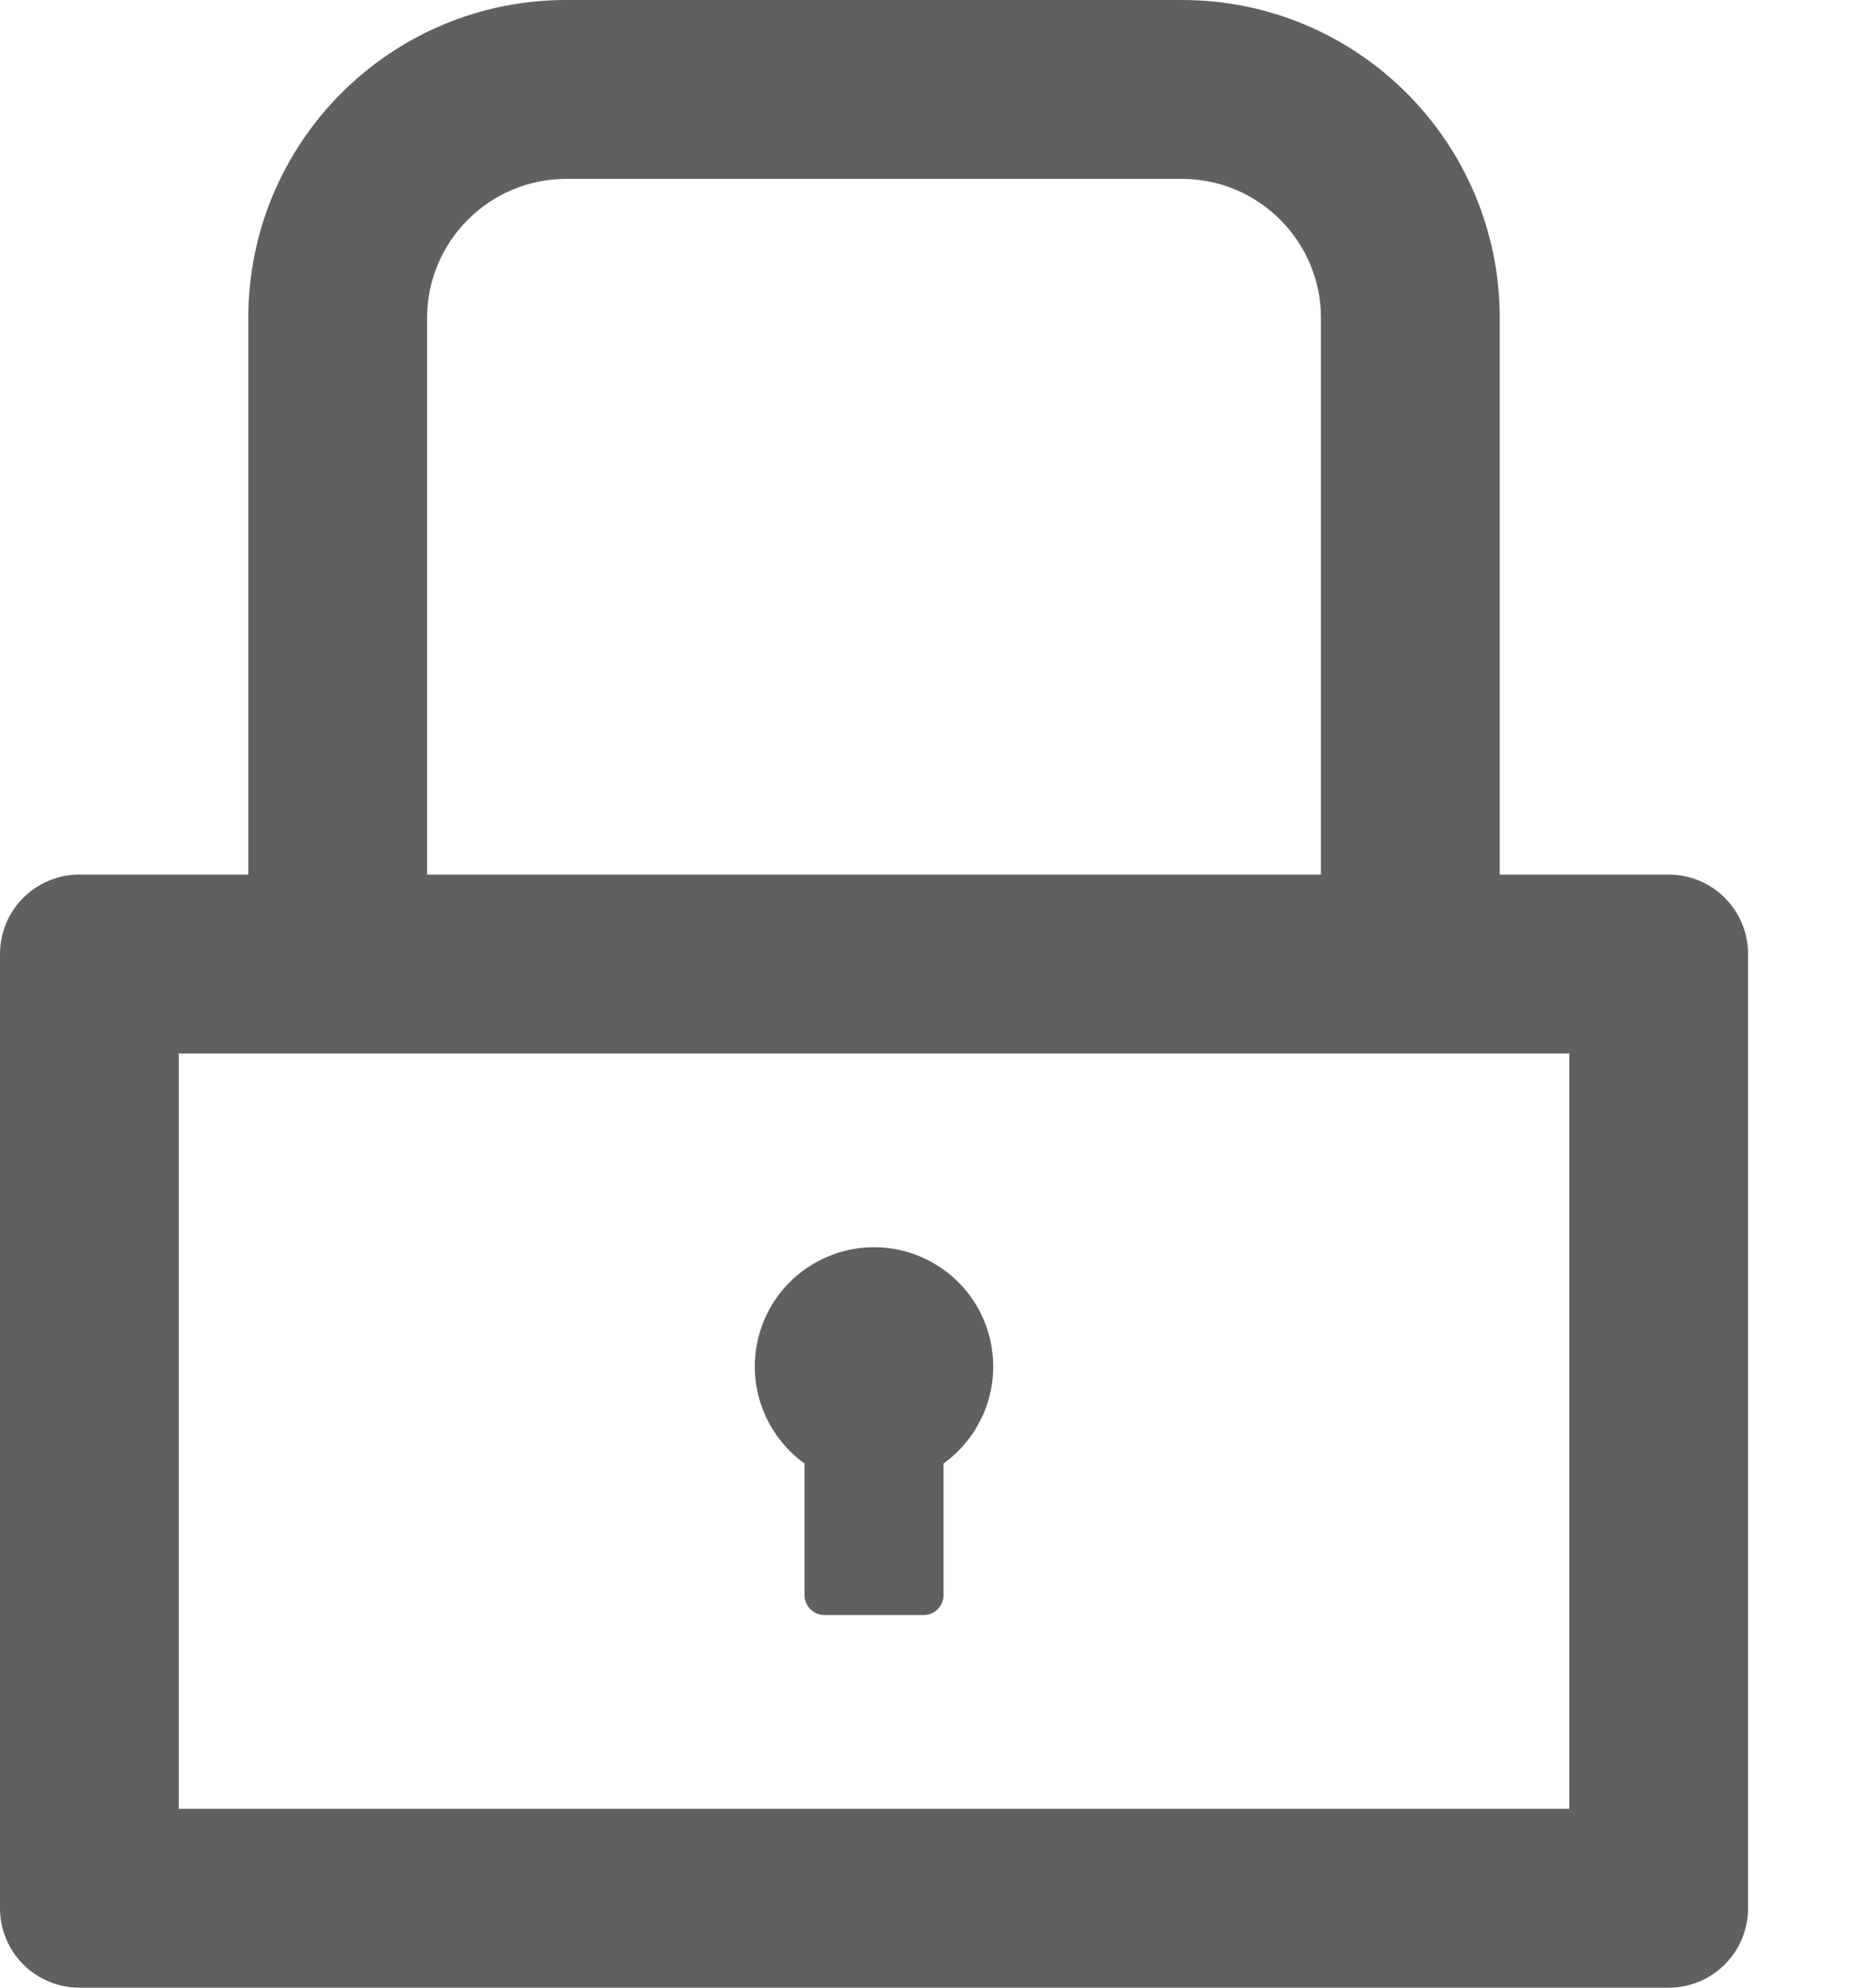 <svg width="14" height="15" viewBox="0 0 14 15" fill="none" xmlns="http://www.w3.org/2000/svg">
<path d="M12.6 6.6H11.325V2.4C11.325 1.074 10.251 0 8.925 0H4.275C2.949 0 1.875 1.074 1.875 2.4V6.6H0.6C0.268 6.6 0 6.868 0 7.2V14.4C0 14.732 0.268 15 0.6 15H12.6C12.932 15 13.2 14.732 13.2 14.4V7.2C13.2 6.868 12.932 6.6 12.6 6.6ZM3.225 2.4C3.225 1.821 3.696 1.35 4.275 1.35H8.925C9.504 1.35 9.975 1.821 9.975 2.4V6.6H3.225V2.4ZM11.85 13.65H1.35V7.95H11.85V13.65ZM6.075 11.044V12.037C6.075 12.12 6.143 12.188 6.225 12.188H6.975C7.058 12.188 7.125 12.12 7.125 12.037V11.044C7.28 10.933 7.395 10.775 7.455 10.594C7.515 10.413 7.515 10.218 7.457 10.037C7.399 9.855 7.284 9.697 7.13 9.585C6.976 9.473 6.791 9.412 6.6 9.412C6.409 9.412 6.224 9.473 6.07 9.585C5.916 9.697 5.801 9.855 5.743 10.037C5.685 10.218 5.685 10.413 5.745 10.594C5.805 10.775 5.92 10.933 6.075 11.044Z" fill="#606060"/>
</svg>
